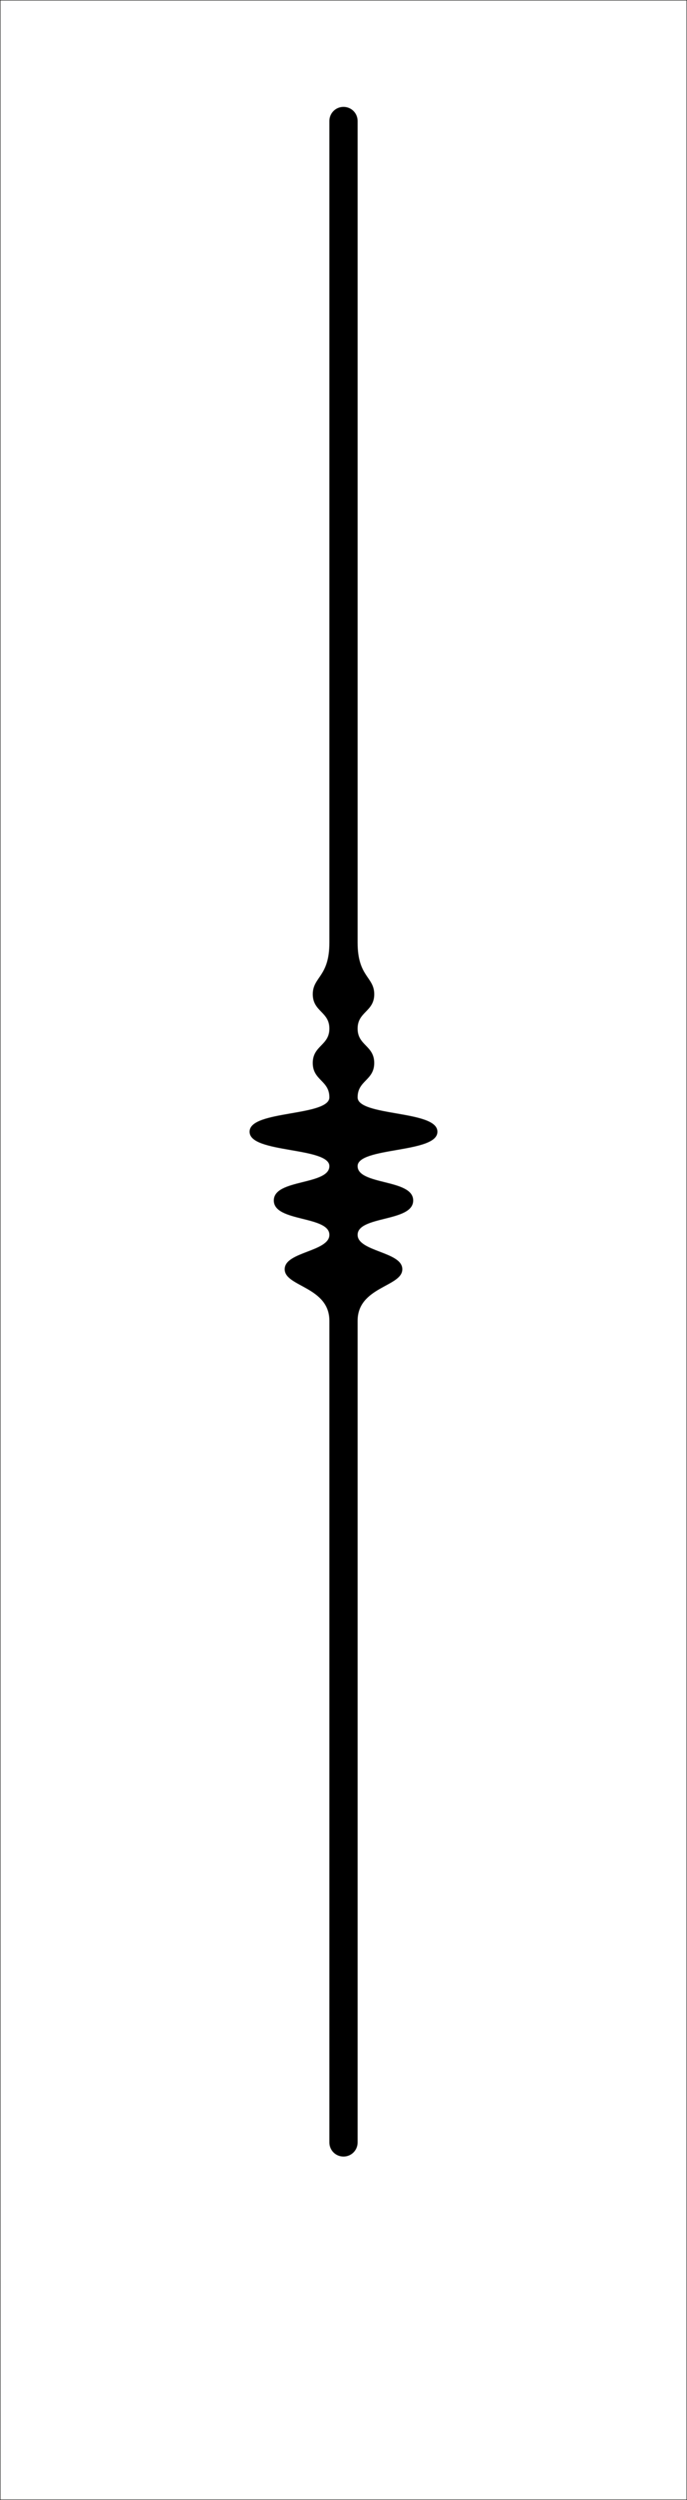 <?xml version="1.0" encoding="UTF-8" standalone="no"?>
<!-- Generator: Adobe Illustrator 24.0.2, SVG Export Plug-In . SVG Version: 6.00 Build 0)  -->

<svg
   version="1.1"
   id="Capa_1"
   x="0px"
   y="0px"
   viewBox="0 0 708.66 2576.69"
   style="enable-background:new 0 0 708.66 2576.69;"
   xml:space="preserve"
   sodipodi:docname="carta-22-inferior-ajustado.svg"
   inkscape:version="1.3.2 (091e20e, 2023-11-25, custom)"
   xmlns:inkscape="http://www.inkscape.org/namespaces/inkscape"
   xmlns:sodipodi="http://sodipodi.sourceforge.net/DTD/sodipodi-0.dtd"
   xmlns="http://www.w3.org/2000/svg"
   xmlns:svg="http://www.w3.org/2000/svg"><rect x="0" y="0" width="708.66" height="2576.69" fill="#808080" stroke="none"/><defs
   id="defs2">
	
	
</defs><sodipodi:namedview
   id="namedview2"
   pagecolor="#ffffff"
   bordercolor="#000000"
   borderopacity="0.25"
   inkscape:showpageshadow="2"
   inkscape:pageopacity="0.0"
   inkscape:pagecheckerboard="0"
   inkscape:deskcolor="#d1d1d1"
   inkscape:zoom="0.2231071"
   inkscape:cx="356.33111"
   inkscape:cy="1364.8154"
   inkscape:window-width="1920"
   inkscape:window-height="1009"
   inkscape:window-x="-8"
   inkscape:window-y="-8"
   inkscape:window-maximized="1"
   inkscape:current-layer="Capa_1" />
<style
   type="text/css"
   id="style1">
	.st0{fill:none;stroke:#1D1D1B;stroke-miterlimit:10;}
</style>
<rect
   x="0"
   y="0"
   class="st0"
   width="708.66"
   height="2576.69"
   id="rect1"
   style="fill:#ffffff;fill-opacity:1" /><g
   id="g1"
   style="enable-background:new 0 0 708.66 2576.69;fill:#000000;fill-opacity:1">
		<path
   class="st0"
   d="m 340.16,124.72 v 846.85 c 0,35.43 -17.14,35.43 -17.14,53.15 0,17.72 17.14,17.72 17.14,35.43 0,17.71 -17.16,17.72 -17.16,35.44 0,17.72 17.16,17.72 17.16,35.43 0,20.23 -82.34,13.47 -82.34,35.43 0,21.96 82.34,15.2 82.34,35.43 0,20.24 -57.34,13.47 -57.34,35.43 0,21.96 57.34,15.2 57.34,35.43 0,17.72 -46.11,17.72 -46.11,35.43 0,17.71 46.11,17.72 46.11,53.15 v 846.85 c 0,7.83 6.34,14.17 14.17,14.17 v 0 c 7.83,0 14.17,-6.35 14.17,-14.17 0,0 0,-846.85 0,-846.85 0,-35.43 46.13,-35.43 46.13,-53.15 0,-17.72 -46.13,-17.72 -46.13,-35.43 0,-20.23 57.34,-13.47 57.34,-35.43 0,-21.96 -57.34,-15.2 -57.34,-35.43 0,-20.23 82.34,-13.47 82.34,-35.43 0,-21.96 -82.34,-15.2 -82.34,-35.43 0,-17.72 17.14,-17.72 17.14,-35.43 0,-17.72 -17.14,-17.72 -17.14,-35.43 0,-17.71 17.16,-17.72 17.16,-35.43 0,-17.72 -17.16,-17.72 -17.16,-53.15 V 124.72 c 0,-7.83 -6.34,-14.17 -14.17,-14.17 v 0 c -7.83,0 -14.17,6.35 -14.17,14.17 z"
   id="path1"
   style="fill:#000000;fill-opacity:1" />
	</g>
</svg>
